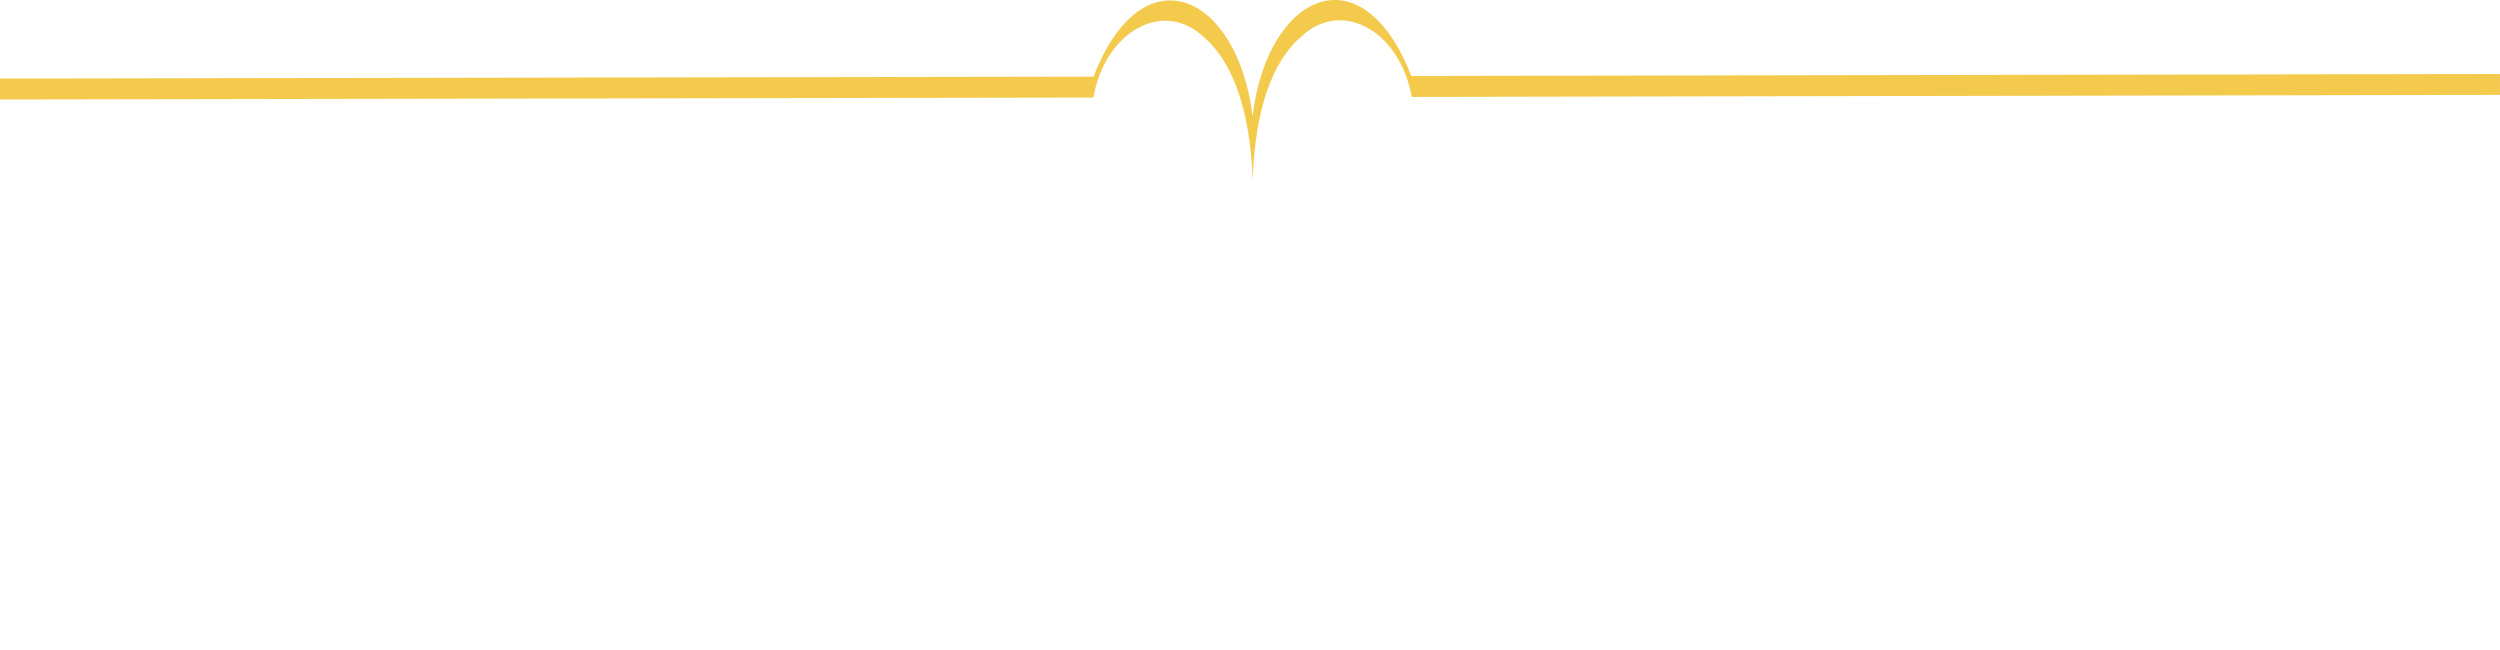 <?xml version="1.0" encoding="UTF-8"?>
<svg id="a" data-name="svg2" xmlns="http://www.w3.org/2000/svg" width="463" height="120.32" xmlns:xlink="http://www.w3.org/1999/xlink" viewBox="0 0 463 120.32">
  <defs>
    <style>
      .c {
        fill: url(#b);
      }
    </style>
    <linearGradient id="b" data-name="Degradado sin nombre 30" x1="0" y1="16.78" x2="463" y2="16.78" gradientUnits="userSpaceOnUse">
      <stop offset=".17" stop-color="#f3ca4c"/>
      <stop offset=".99" stop-color="#f3ca4c"/>
    </linearGradient>
  </defs>
  <path class="c" d="M463,13.7l-201.63,.37c-9.1-23.39-26.64-15.33-29.39,7.41-2.82-22.76-20.44-30.66-29.45-7.29,0,0-182.84,.32-202.53,.36v3.88c16.48-.02,197.07-.35,202.39-.36l.08,.15c2.08-12.29,12.84-18.44,20.39-11.43,6.82,5.79,8.84,17.2,9.14,26.76,.27-9.57,2.22-20.98,9.02-26.8,7.52-7.05,18.32-.97,20.45,11.31,0,0,.02-.05,.05-.11,.84,0,178.69-.33,201.47-.38v-3.88"/>
</svg>